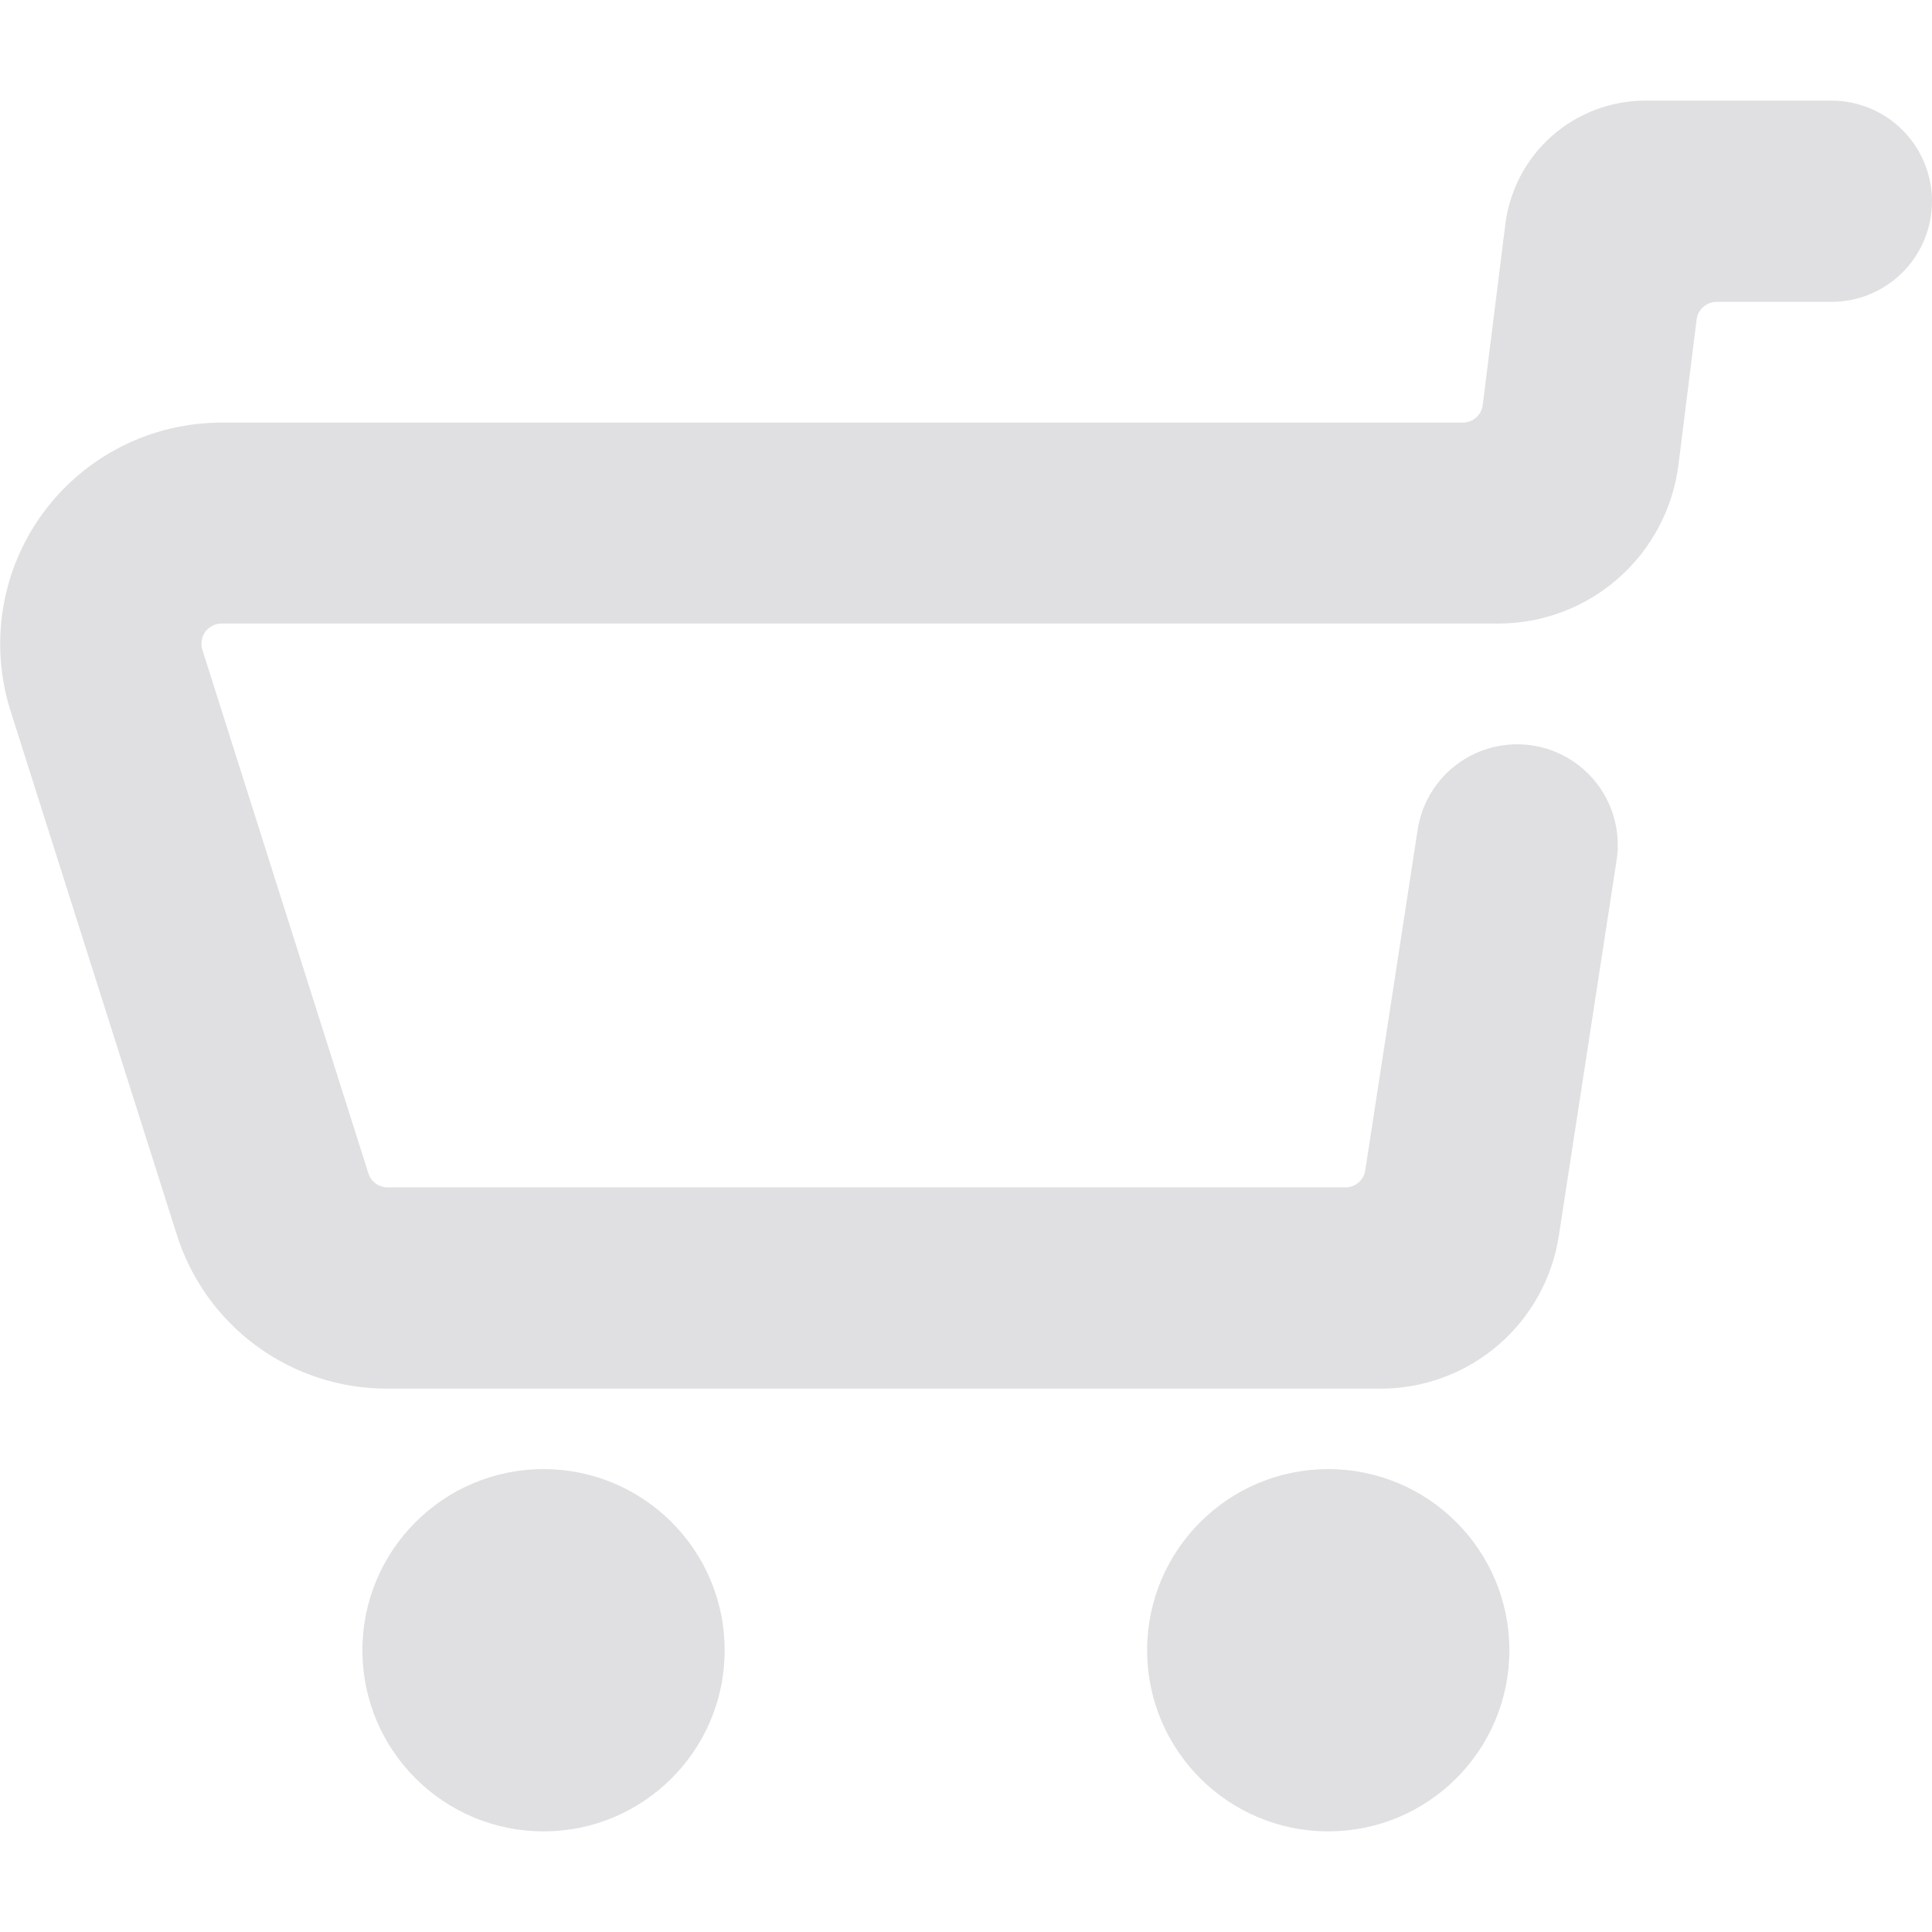 <svg width="80" height="80" viewBox="0 0 80 80" xmlns="http://www.w3.org/2000/svg">
    <g clip-path="url(#clip0)">
        <path d="M80 8.333C80 7.786 79.892 7.244 79.683 6.739C79.474 6.233 79.167 5.774 78.78 5.387C78.393 5 77.934 4.693 77.428 4.484C76.922 4.274 76.381 4.167 75.834 4.167H68.137C66.713 4.165 65.338 4.684 64.269 5.624C63.2 6.565 62.512 7.864 62.334 9.277L61.397 16.77C61.372 16.971 61.274 17.157 61.122 17.291C60.969 17.426 60.773 17.5 60.57 17.5H9.174C7.734 17.499 6.315 17.838 5.031 18.488C3.746 19.139 2.634 20.082 1.782 21.243C0.931 22.403 0.364 23.748 0.13 25.168C-0.105 26.588 -0.002 28.044 0.43 29.417L7.3 51.06C7.875 52.93 9.035 54.566 10.611 55.726C12.187 56.885 14.094 57.508 16.05 57.5H57.14C58.934 57.508 60.671 56.87 62.032 55.702C63.394 54.534 64.289 52.914 64.553 51.14L66.94 35.62C67.023 35.079 66.999 34.527 66.869 33.996C66.739 33.464 66.505 32.964 66.182 32.522C65.858 32.081 65.451 31.708 64.983 31.424C64.515 31.14 63.996 30.951 63.455 30.868C62.914 30.785 62.362 30.809 61.831 30.939C61.3 31.07 60.799 31.303 60.358 31.627C59.916 31.95 59.543 32.358 59.259 32.825C58.976 33.293 58.787 33.812 58.703 34.353L56.533 48.46C56.504 48.657 56.404 48.837 56.253 48.967C56.102 49.096 55.909 49.167 55.71 49.167H16.05C15.869 49.167 15.692 49.108 15.547 49C15.402 48.891 15.297 48.738 15.247 48.563L8.377 26.897C8.339 26.772 8.331 26.64 8.353 26.512C8.375 26.384 8.427 26.262 8.504 26.158C8.581 26.053 8.682 25.968 8.799 25.909C8.915 25.851 9.043 25.82 9.174 25.82H62.053C63.88 25.818 65.643 25.151 67.013 23.944C68.384 22.736 69.268 21.071 69.5 19.26L70.254 13.23C70.279 13.028 70.377 12.843 70.529 12.709C70.681 12.574 70.877 12.5 71.08 12.5H75.834C76.381 12.5 76.922 12.392 77.428 12.183C77.934 11.973 78.393 11.666 78.78 11.28C79.167 10.893 79.474 10.433 79.683 9.928C79.892 9.422 80 8.88 80 8.333Z" fill="#E0E0E2"/>
        <path d="M22.507 75.833C26.649 75.833 30.007 72.475 30.007 68.333C30.007 64.191 26.649 60.833 22.507 60.833C18.365 60.833 15.007 64.191 15.007 68.333C15.007 72.475 18.365 75.833 22.507 75.833Z" fill="#E0E0E2"/>
        <path d="M55 75.833C59.142 75.833 62.5 72.475 62.5 68.333C62.5 64.191 59.142 60.833 55 60.833C50.858 60.833 47.5 64.191 47.5 68.333C47.5 72.475 50.858 75.833 55 75.833Z" fill="#E0E0E2"/>
    </g>
    <defs>
        <clipPath id="clip0">
            <rect width="80" height="80" fill="white"/>
        </clipPath>
    </defs>
</svg>